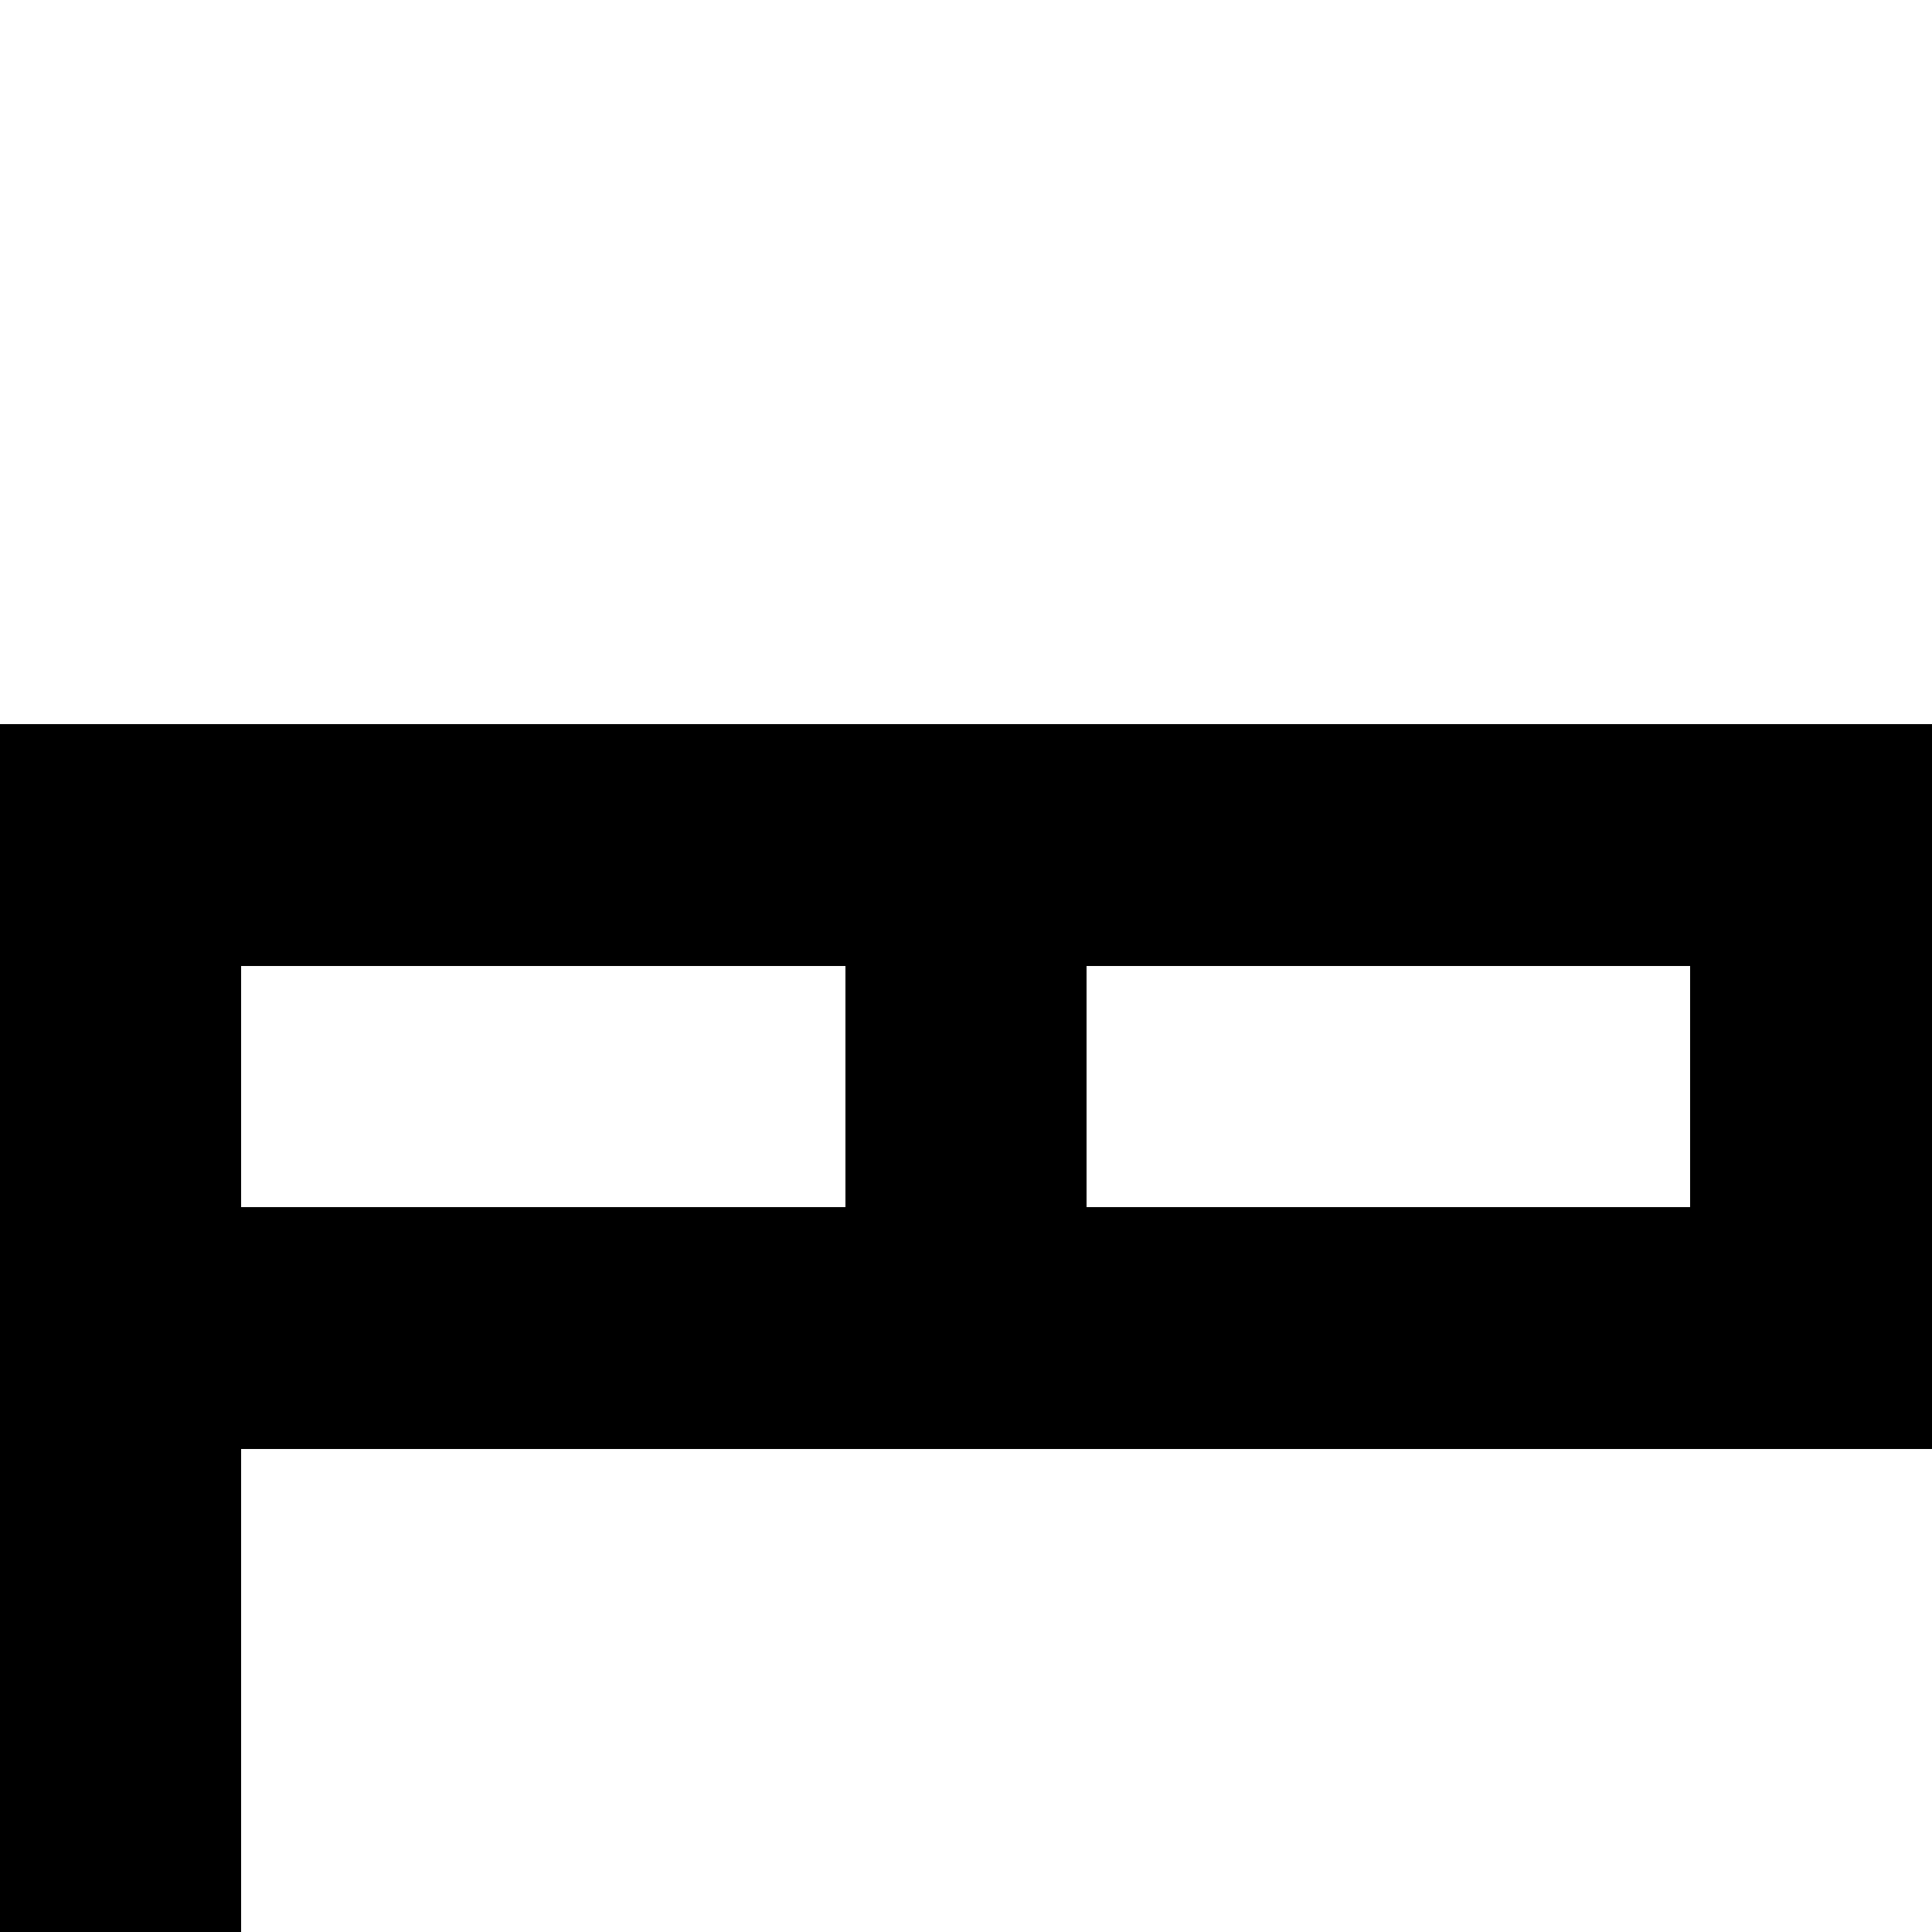 <svg xmlns="http://www.w3.org/2000/svg" viewBox="0 -0.5 16 16" shape-rendering="crispEdges">
<path stroke="#000000" d="M0 6h16M0 7h16M0 8h2M7 8h2M14 8h2M0 9h2M7 9h2M14 9h2M0 10h16M0 11h16M0 12h2M0 13h2M0 14h2M0 15h2" />
</svg>